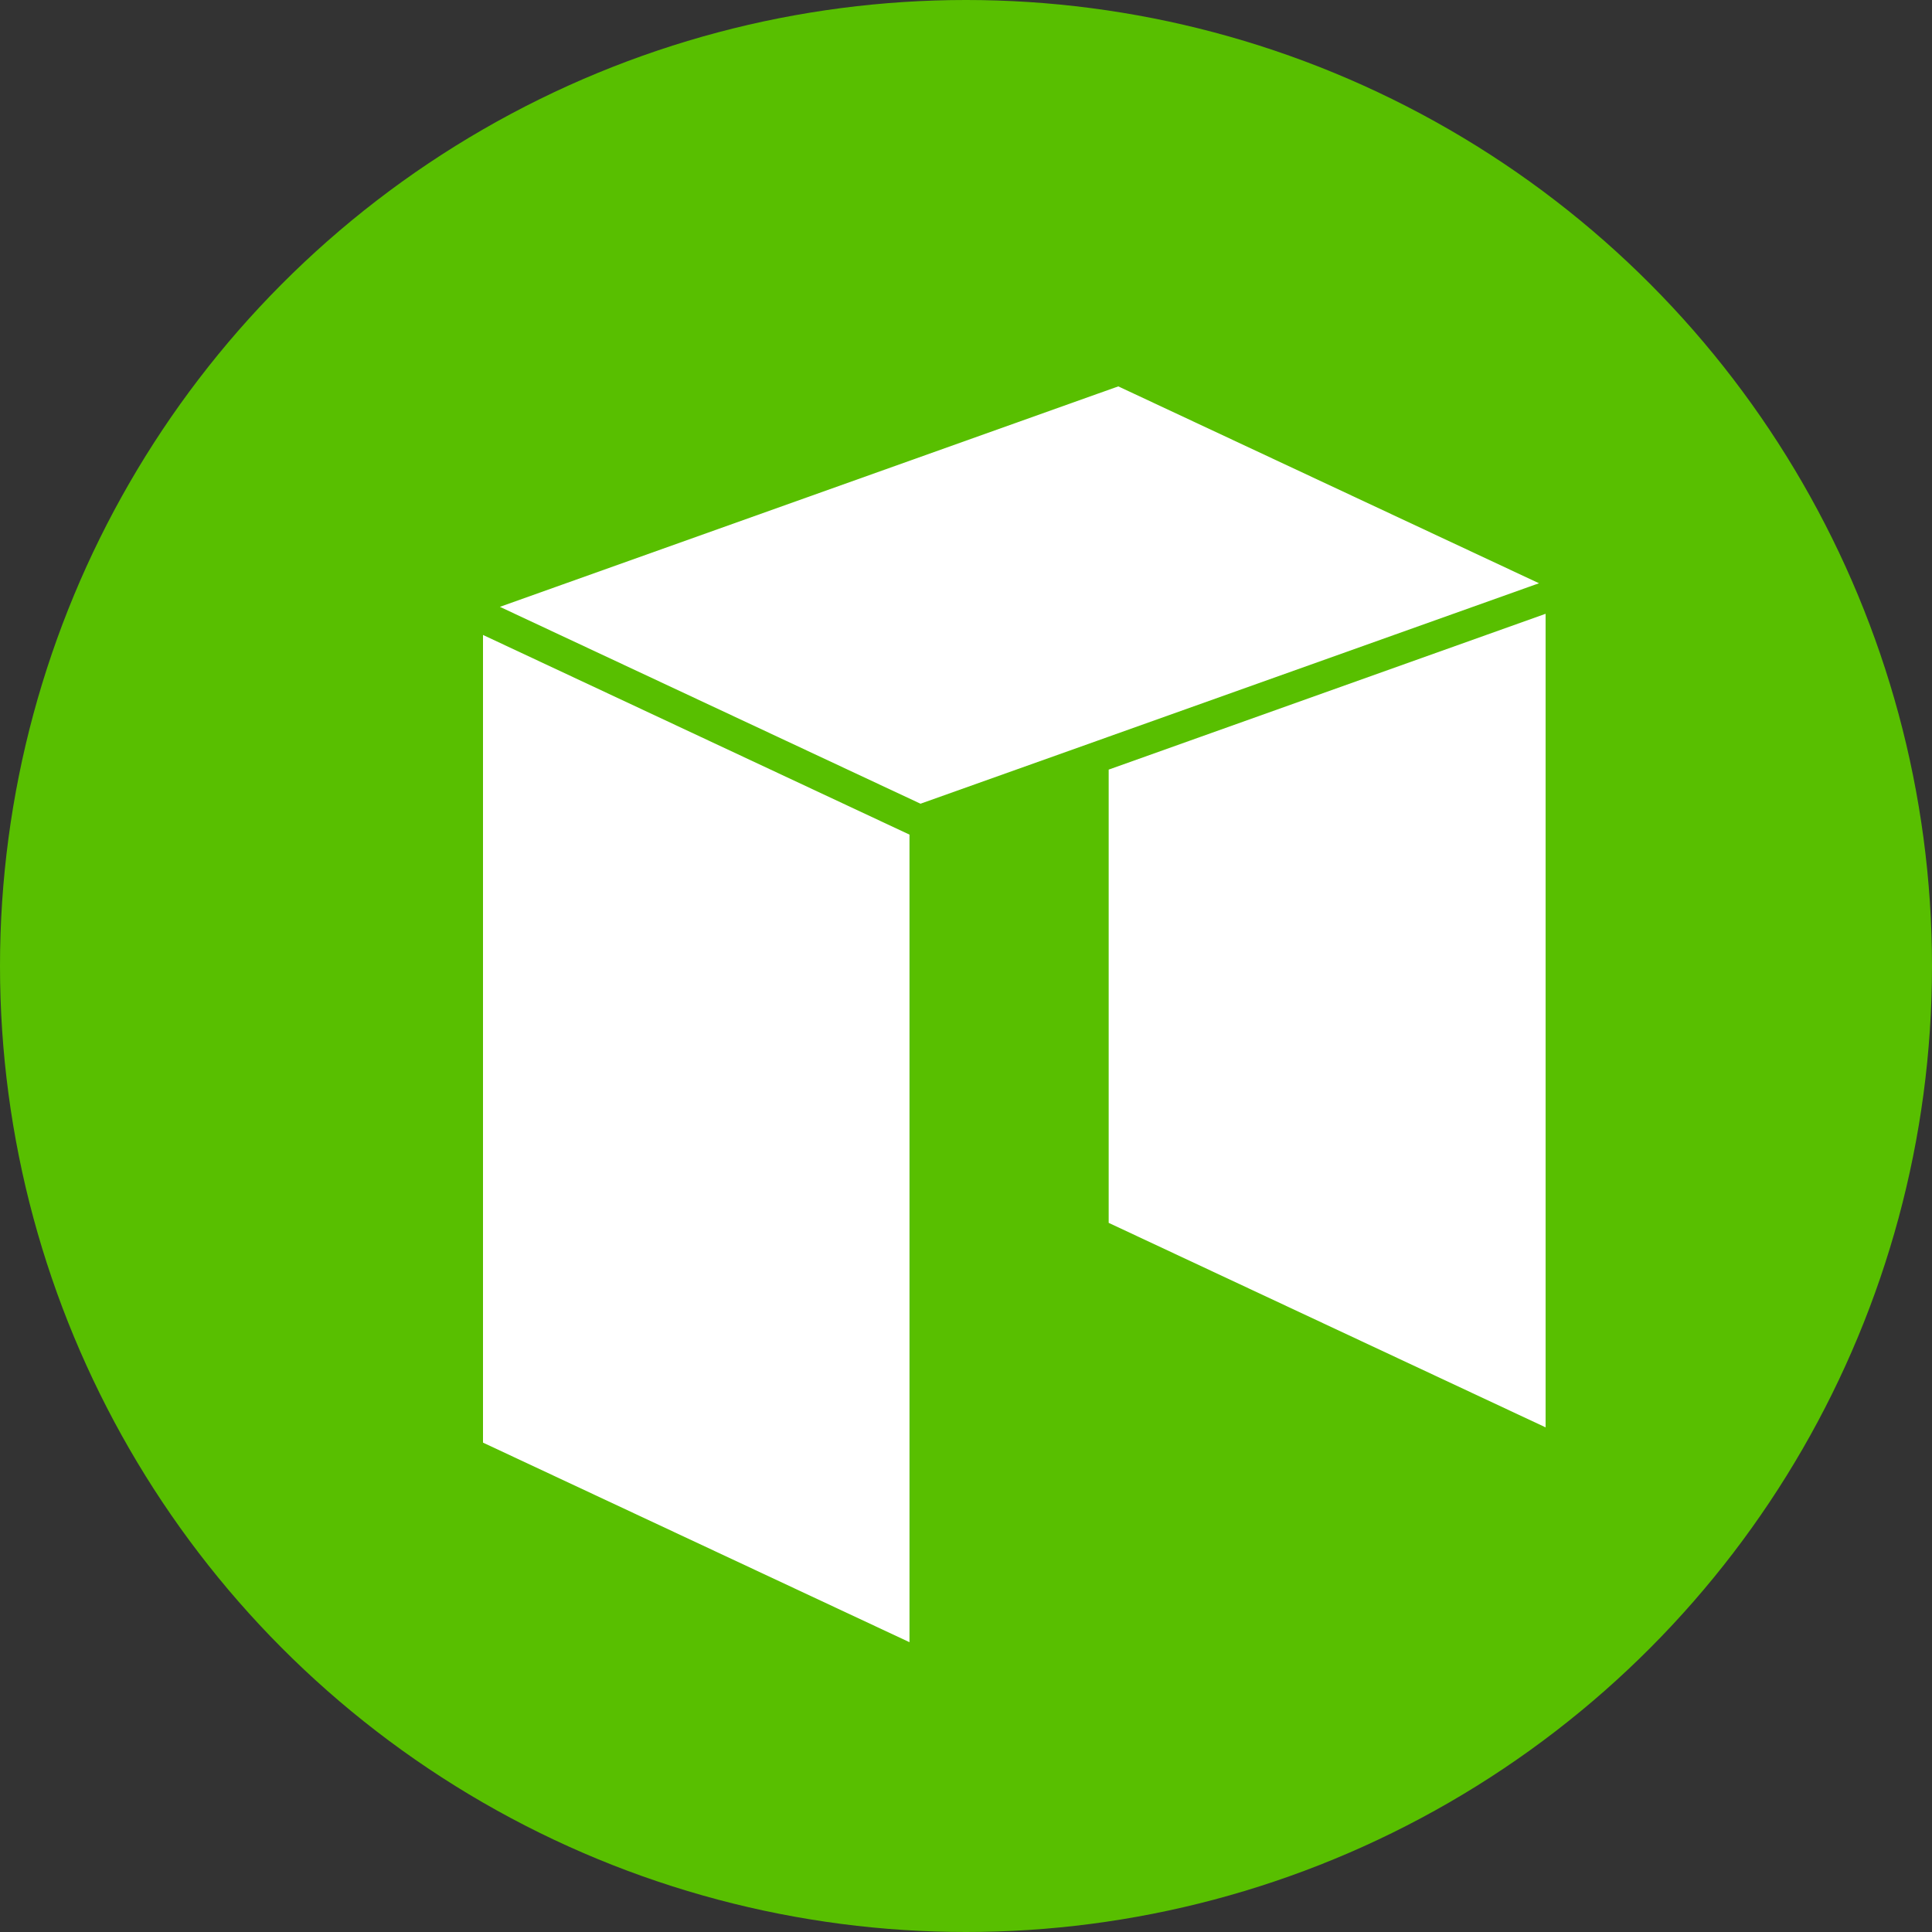 <?xml version="1.0" encoding="UTF-8"?>
<svg width="20px" height="20px" viewBox="0 0 20 20" version="1.1" xmlns="http://www.w3.org/2000/svg" xmlns:xlink="http://www.w3.org/1999/xlink">
    <rect x="0" y="0" width="20" height="20" fill="#333333" stroke="none"/>
    <!-- Generator: sketchtool 48.1 (47250) - http://www.bohemiancoding.com/sketch -->
    <title>E5417C91-A328-4E84-ABE5-B170FD2E566F</title>
    <desc>Created with sketchtool.</desc>
    <defs>
        <linearGradient x1="53856%" y1="-3432%" x2="53856%" y2="77792%" id="linearGradient-1">
            <stop stop-color="#58BF00" offset="0%"></stop>
            <stop stop-color="#58BF00" offset="23%"></stop>
            <stop stop-color="#58BF00" offset="42%"></stop>
            <stop stop-color="#29B800" offset="61%"></stop>
            <stop stop-color="#00AE1D" offset="78%"></stop>
            <stop stop-color="#00A62C" offset="99%"></stop>
        </linearGradient>
    </defs>
    <g id="Portfolio_Op.1" stroke="none" stroke-width="1" fill="none" fill-rule="evenodd" transform="translate(-112, -437)">
        <g id="neo-copy" transform="translate(112, 437)" fill-rule="nonzero">
            <circle id="Oval" fill="url(#linearGradient-1)" cx="10" cy="10" r="10"></circle>
            <path d="M16,14.776 L11.477,12.659 L11.477,7.967 L16,6.354 L16,14.776 Z M9.415,17 L5,14.934 L5,6.573 L9.415,8.64 L9.415,17 Z M15.892,6.052 L15.819,6.078 L11.477,7.626 L11.368,7.665 L9.529,8.32 L5.175,6.282 L11.368,4.074 L11.422,4.055 L11.537,4.014 L11.577,4 L15.932,6.038 L15.892,6.052 Z" id="Shape" fill="#FFFFFF"></path>
        </g>
    </g>
</svg>